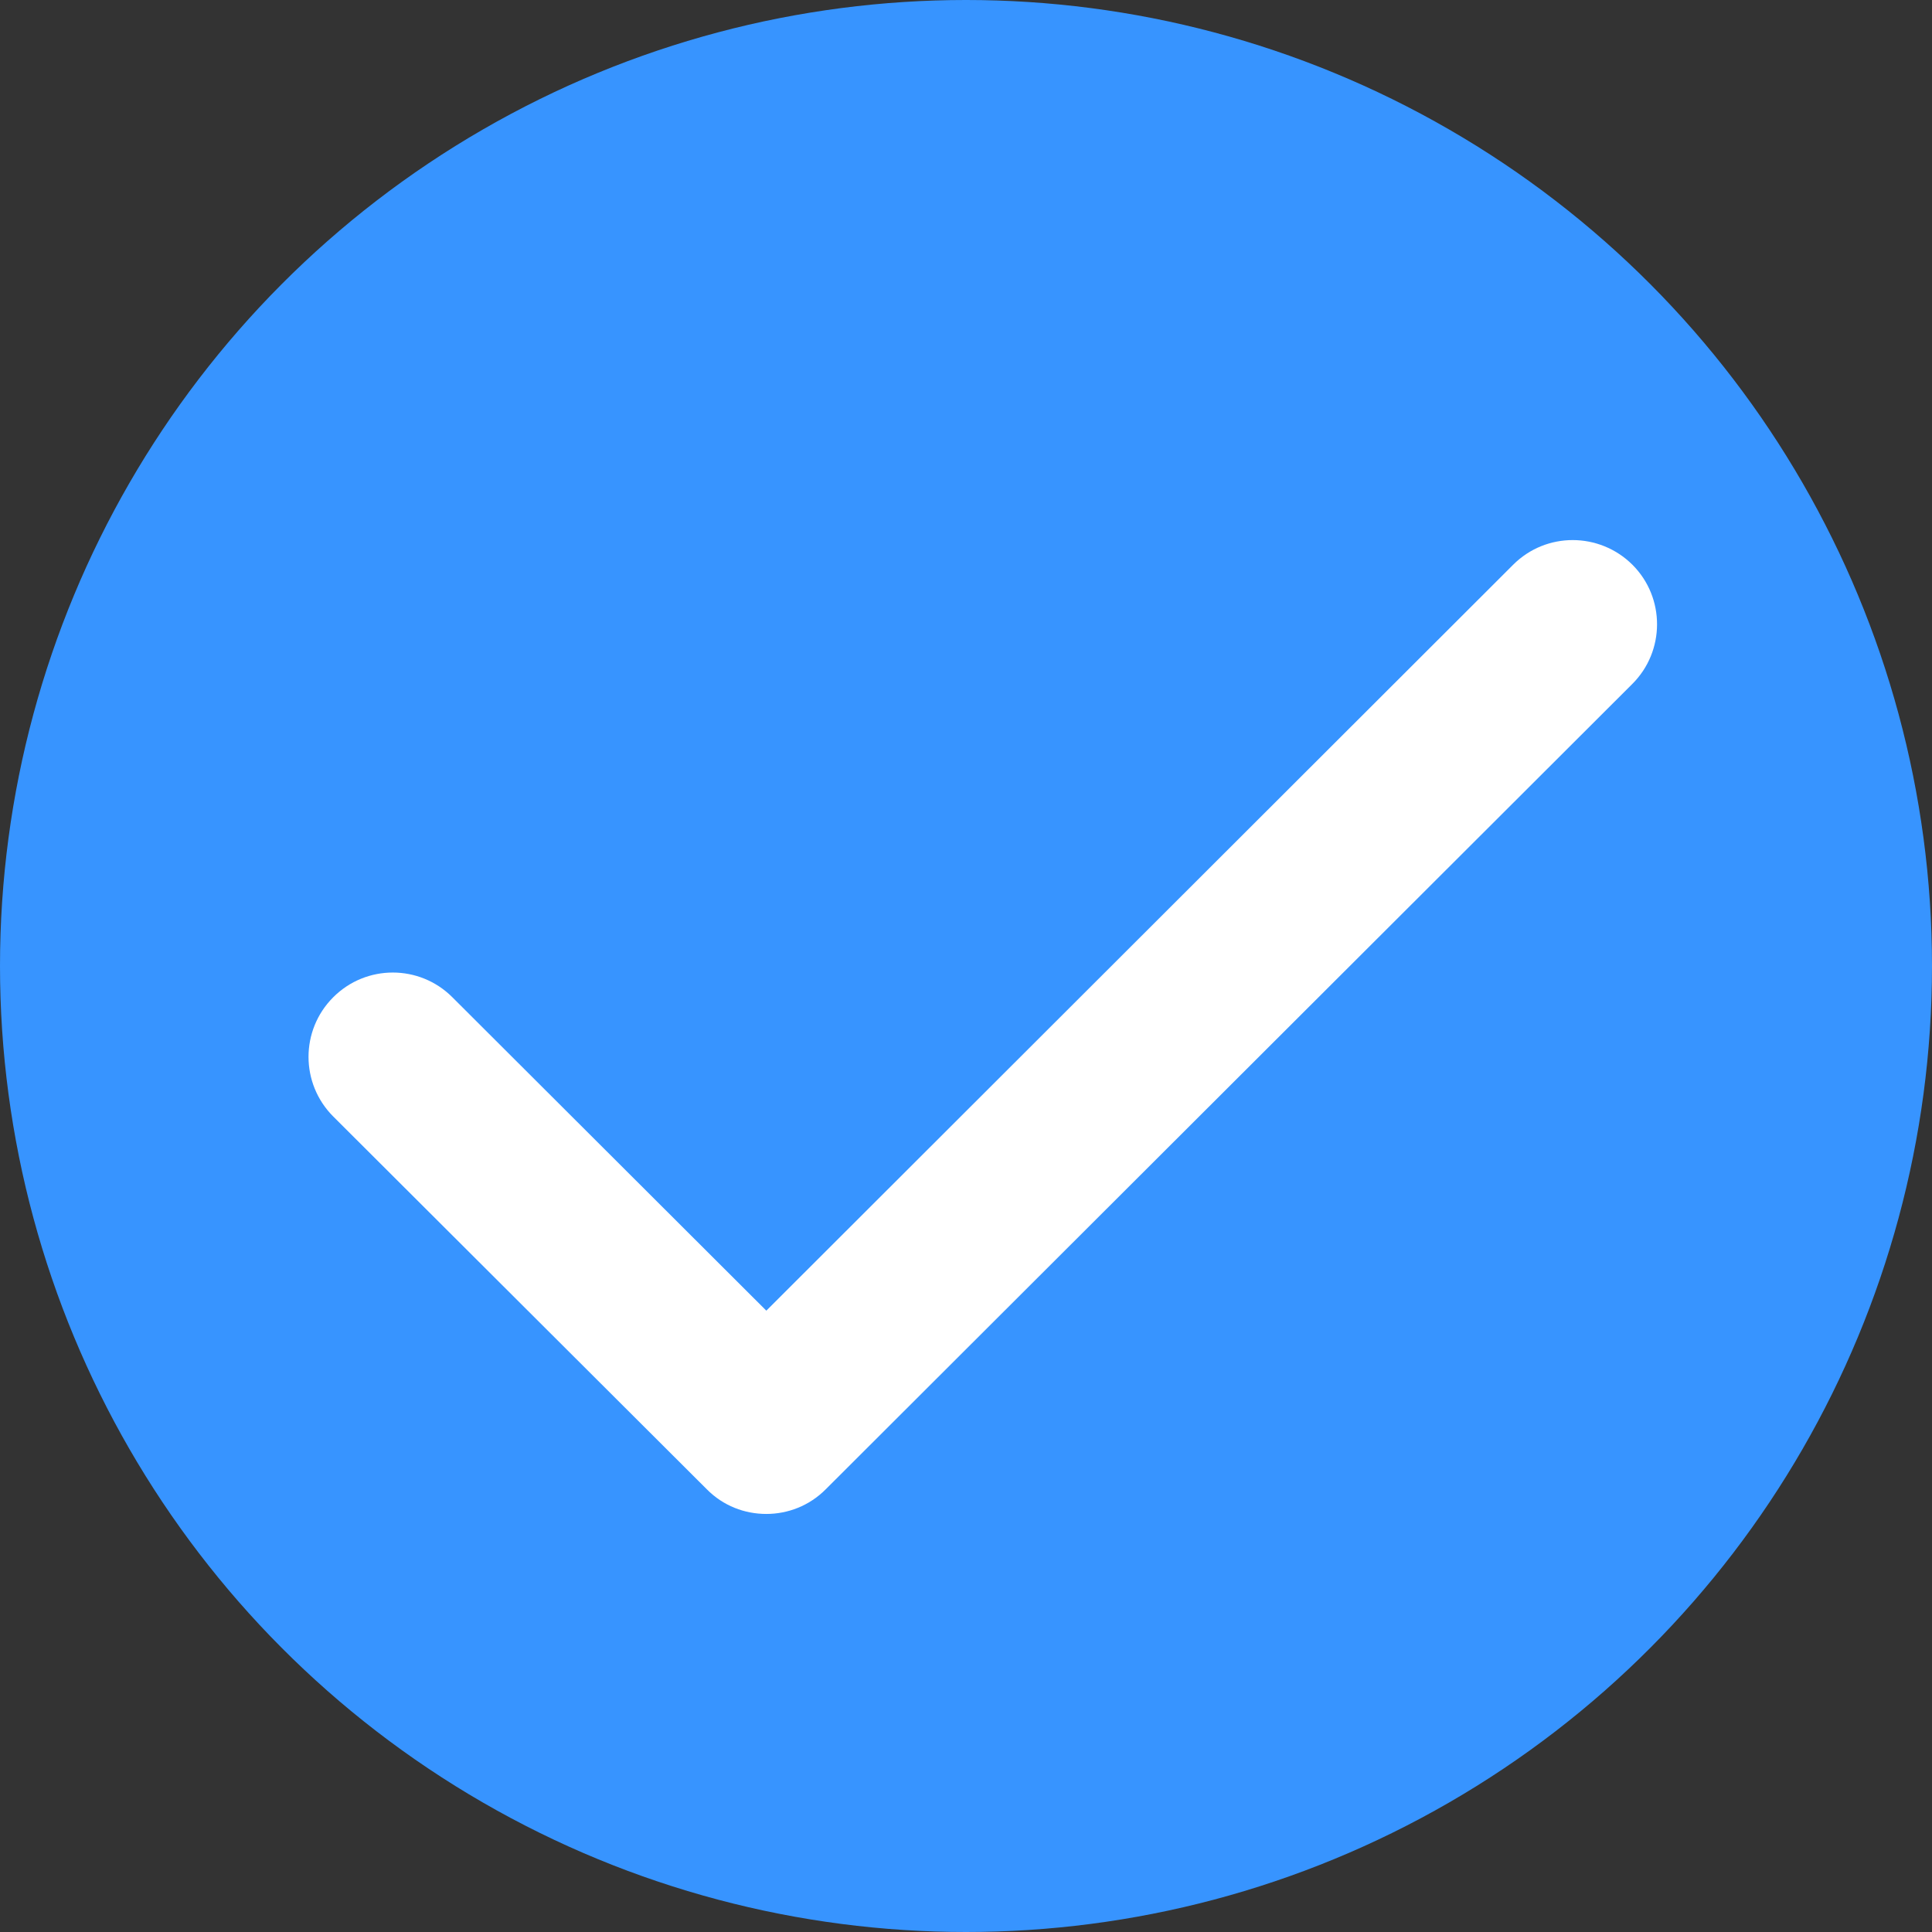 <?xml version="1.0" encoding="utf-8"?>
<!-- Generator: Adobe Illustrator 16.0.0, SVG Export Plug-In . SVG Version: 6.00 Build 0)  -->
<!DOCTYPE svg PUBLIC "-//W3C//DTD SVG 1.1//EN" "http://www.w3.org/Graphics/SVG/1.1/DTD/svg11.dtd">
<svg version="1.1" id="图层_1" xmlns="http://www.w3.org/2000/svg" xmlns:xlink="http://www.w3.org/1999/xlink" x="0px" y="0px"
	 width="24px" height="24px" viewBox="0 0 24 24" enable-background="new 0 0 24 24" xml:space="preserve">
<rect x="0" y="0" width="24" height="24" fill="#333333" stroke="none"/>
<g>
	<circle fill="#3794FF" cx="12" cy="12" r="12"/>
	<g>
		<g>
			<g transform="scale(0.195, 0.195)">
				<path fill="#FFFFFF" d="M48.818,96.445c-1.38,0-2.75-0.515-3.795-1.575L21.228,71.125c-2.097-2.1-2.1-5.495,0-7.595
					c2.095-2.1,5.495-2.1,7.59,0l20,19.965l47.578-47.52c2.1-2.1,5.495-2.085,7.595,0c2.1,2.1,2.09,5.51-0.01,7.6L52.608,94.87
					C51.555,95.93,50.183,96.445,48.818,96.445z"/>
			</g>
		</g>
	</g>
</g>
</svg>
